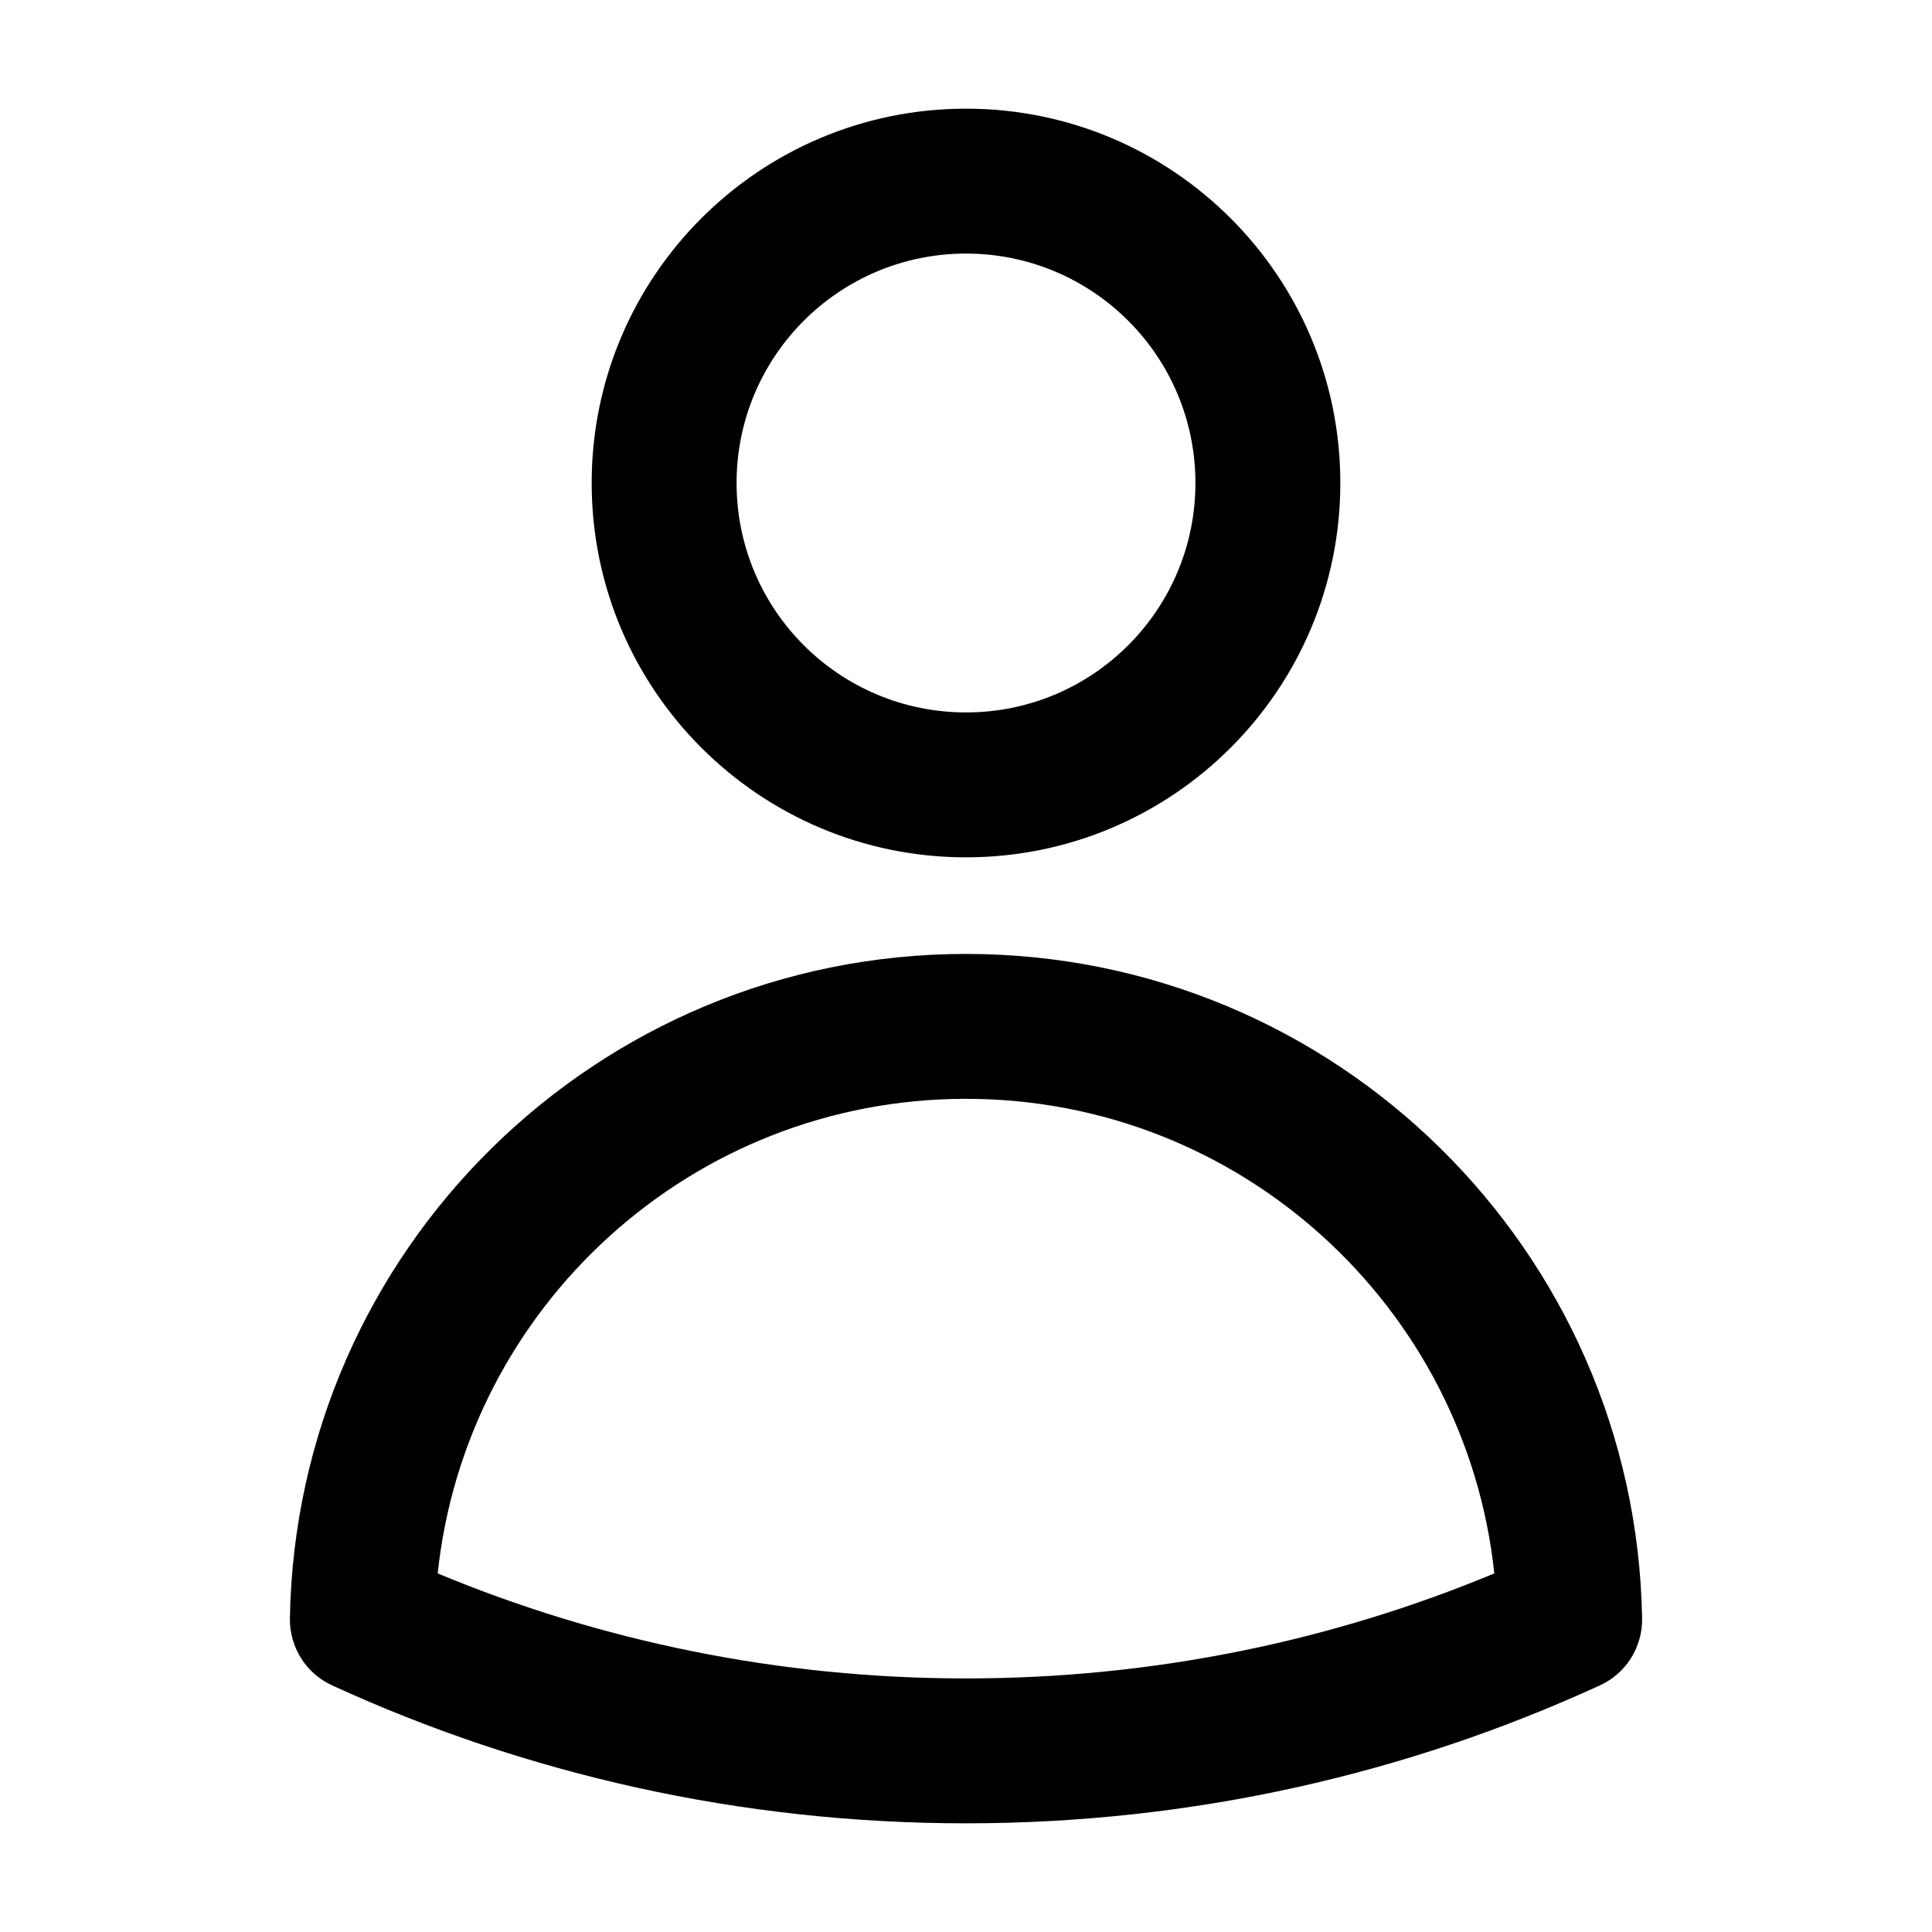 <svg viewBox="0 0 20 20" xmlns="http://www.w3.org/2000/svg">
<path fill-rule="evenodd" clip-rule="evenodd" d="M10 2.625C8.688 2.625 7.625 3.688 7.625 5C7.625 6.312 8.688 7.375 10 7.375C11.312 7.375 12.375 6.312 12.375 5C12.375 3.688 11.312 2.625 10 2.625ZM6.125 5C6.125 2.86 7.86 1.125 10 1.125C12.14 1.125 13.875 2.86 13.875 5C13.875 7.14 12.14 8.875 10 8.875C7.86 8.875 6.125 7.14 6.125 5ZM4.531 16.288C6.214 16.988 8.061 17.375 10 17.375C11.939 17.375 13.786 16.988 15.469 16.288C15.176 13.527 12.839 11.375 10 11.375C7.161 11.375 4.824 13.527 4.531 16.288ZM3.001 16.752C3.067 12.943 6.175 9.875 10 9.875C13.825 9.875 16.933 12.943 16.999 16.753C17.004 17.05 16.833 17.323 16.562 17.447C14.563 18.364 12.341 18.875 10 18.875C7.66 18.875 5.437 18.364 3.438 17.447C3.167 17.323 2.996 17.05 3.001 16.752Z" fill="inherit"/>
</svg>
